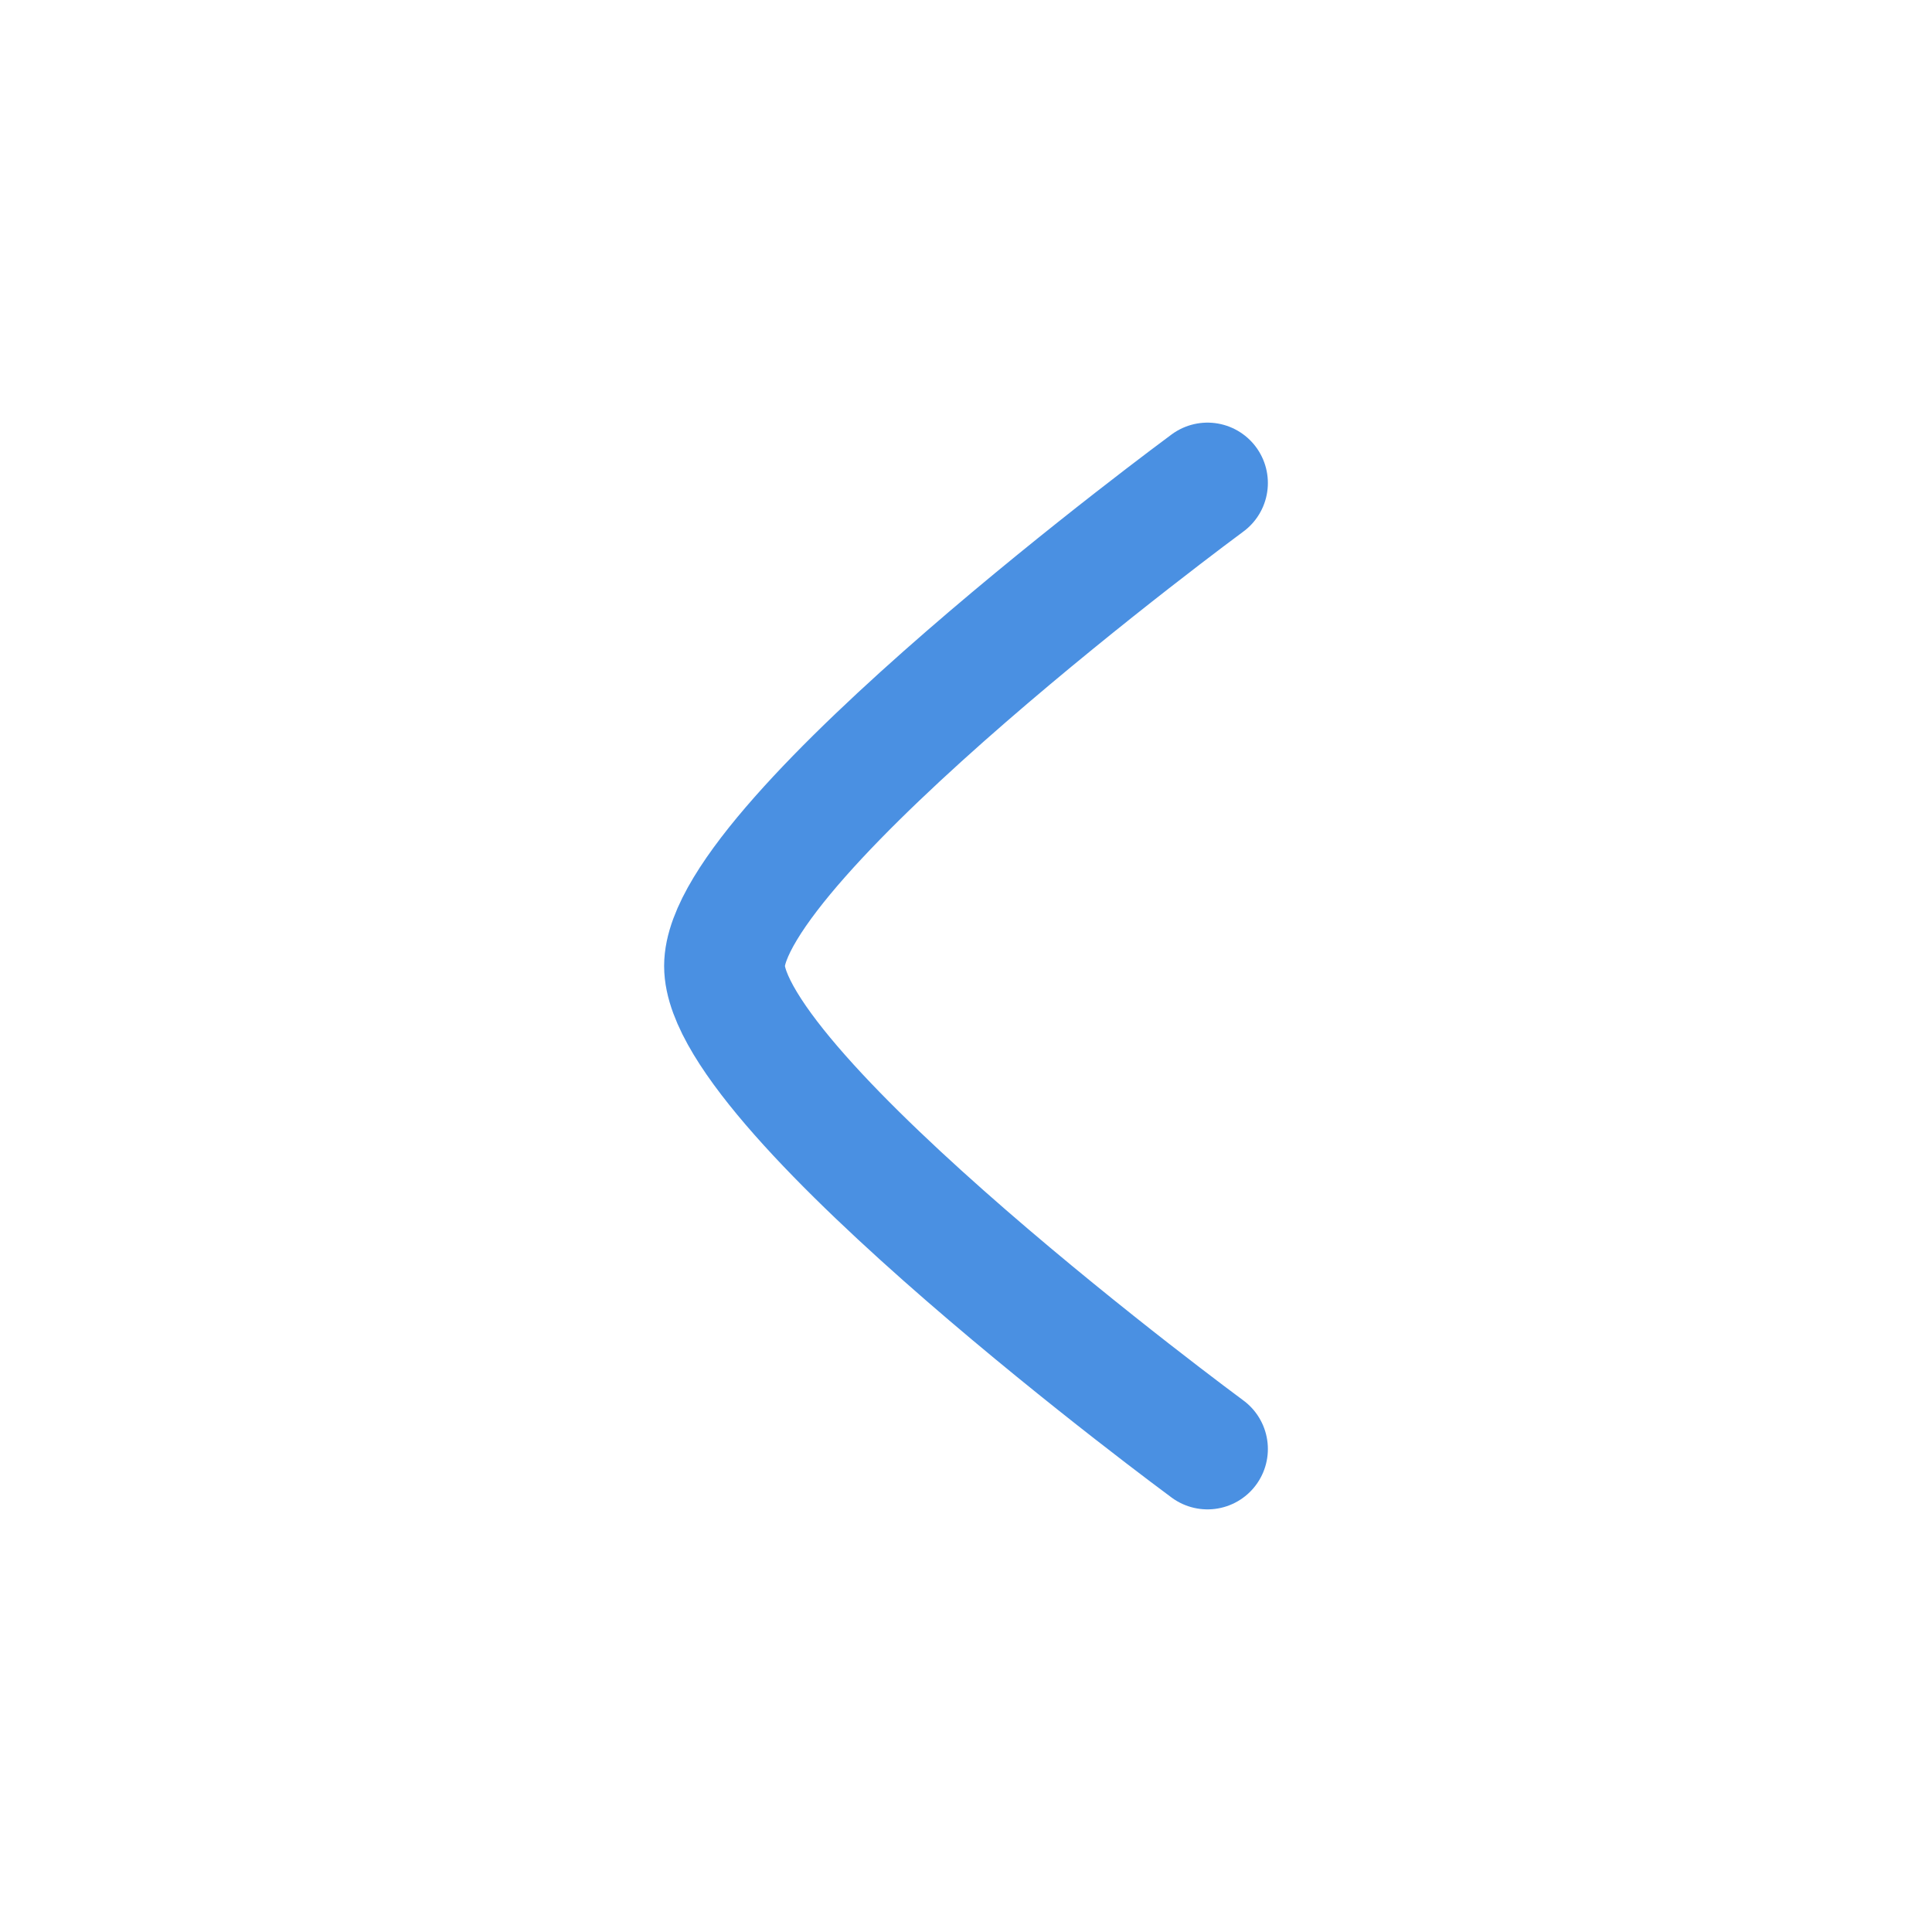  <svg
              xmlns="http://www.w3.org/2000/svg"
              viewBox="0 0 24 24"
              width="28"
              height="28"
              color="#4A90E2"
              fill="none"
            >
              <path
                d="M15 6C15 6 9 10.419 9 12C9 13.581 15 18 15 18"
                stroke="currentColor"
                stroke-width="1.5"
                stroke-linecap="round"
                stroke-linejoin="round"
              />
            </svg>